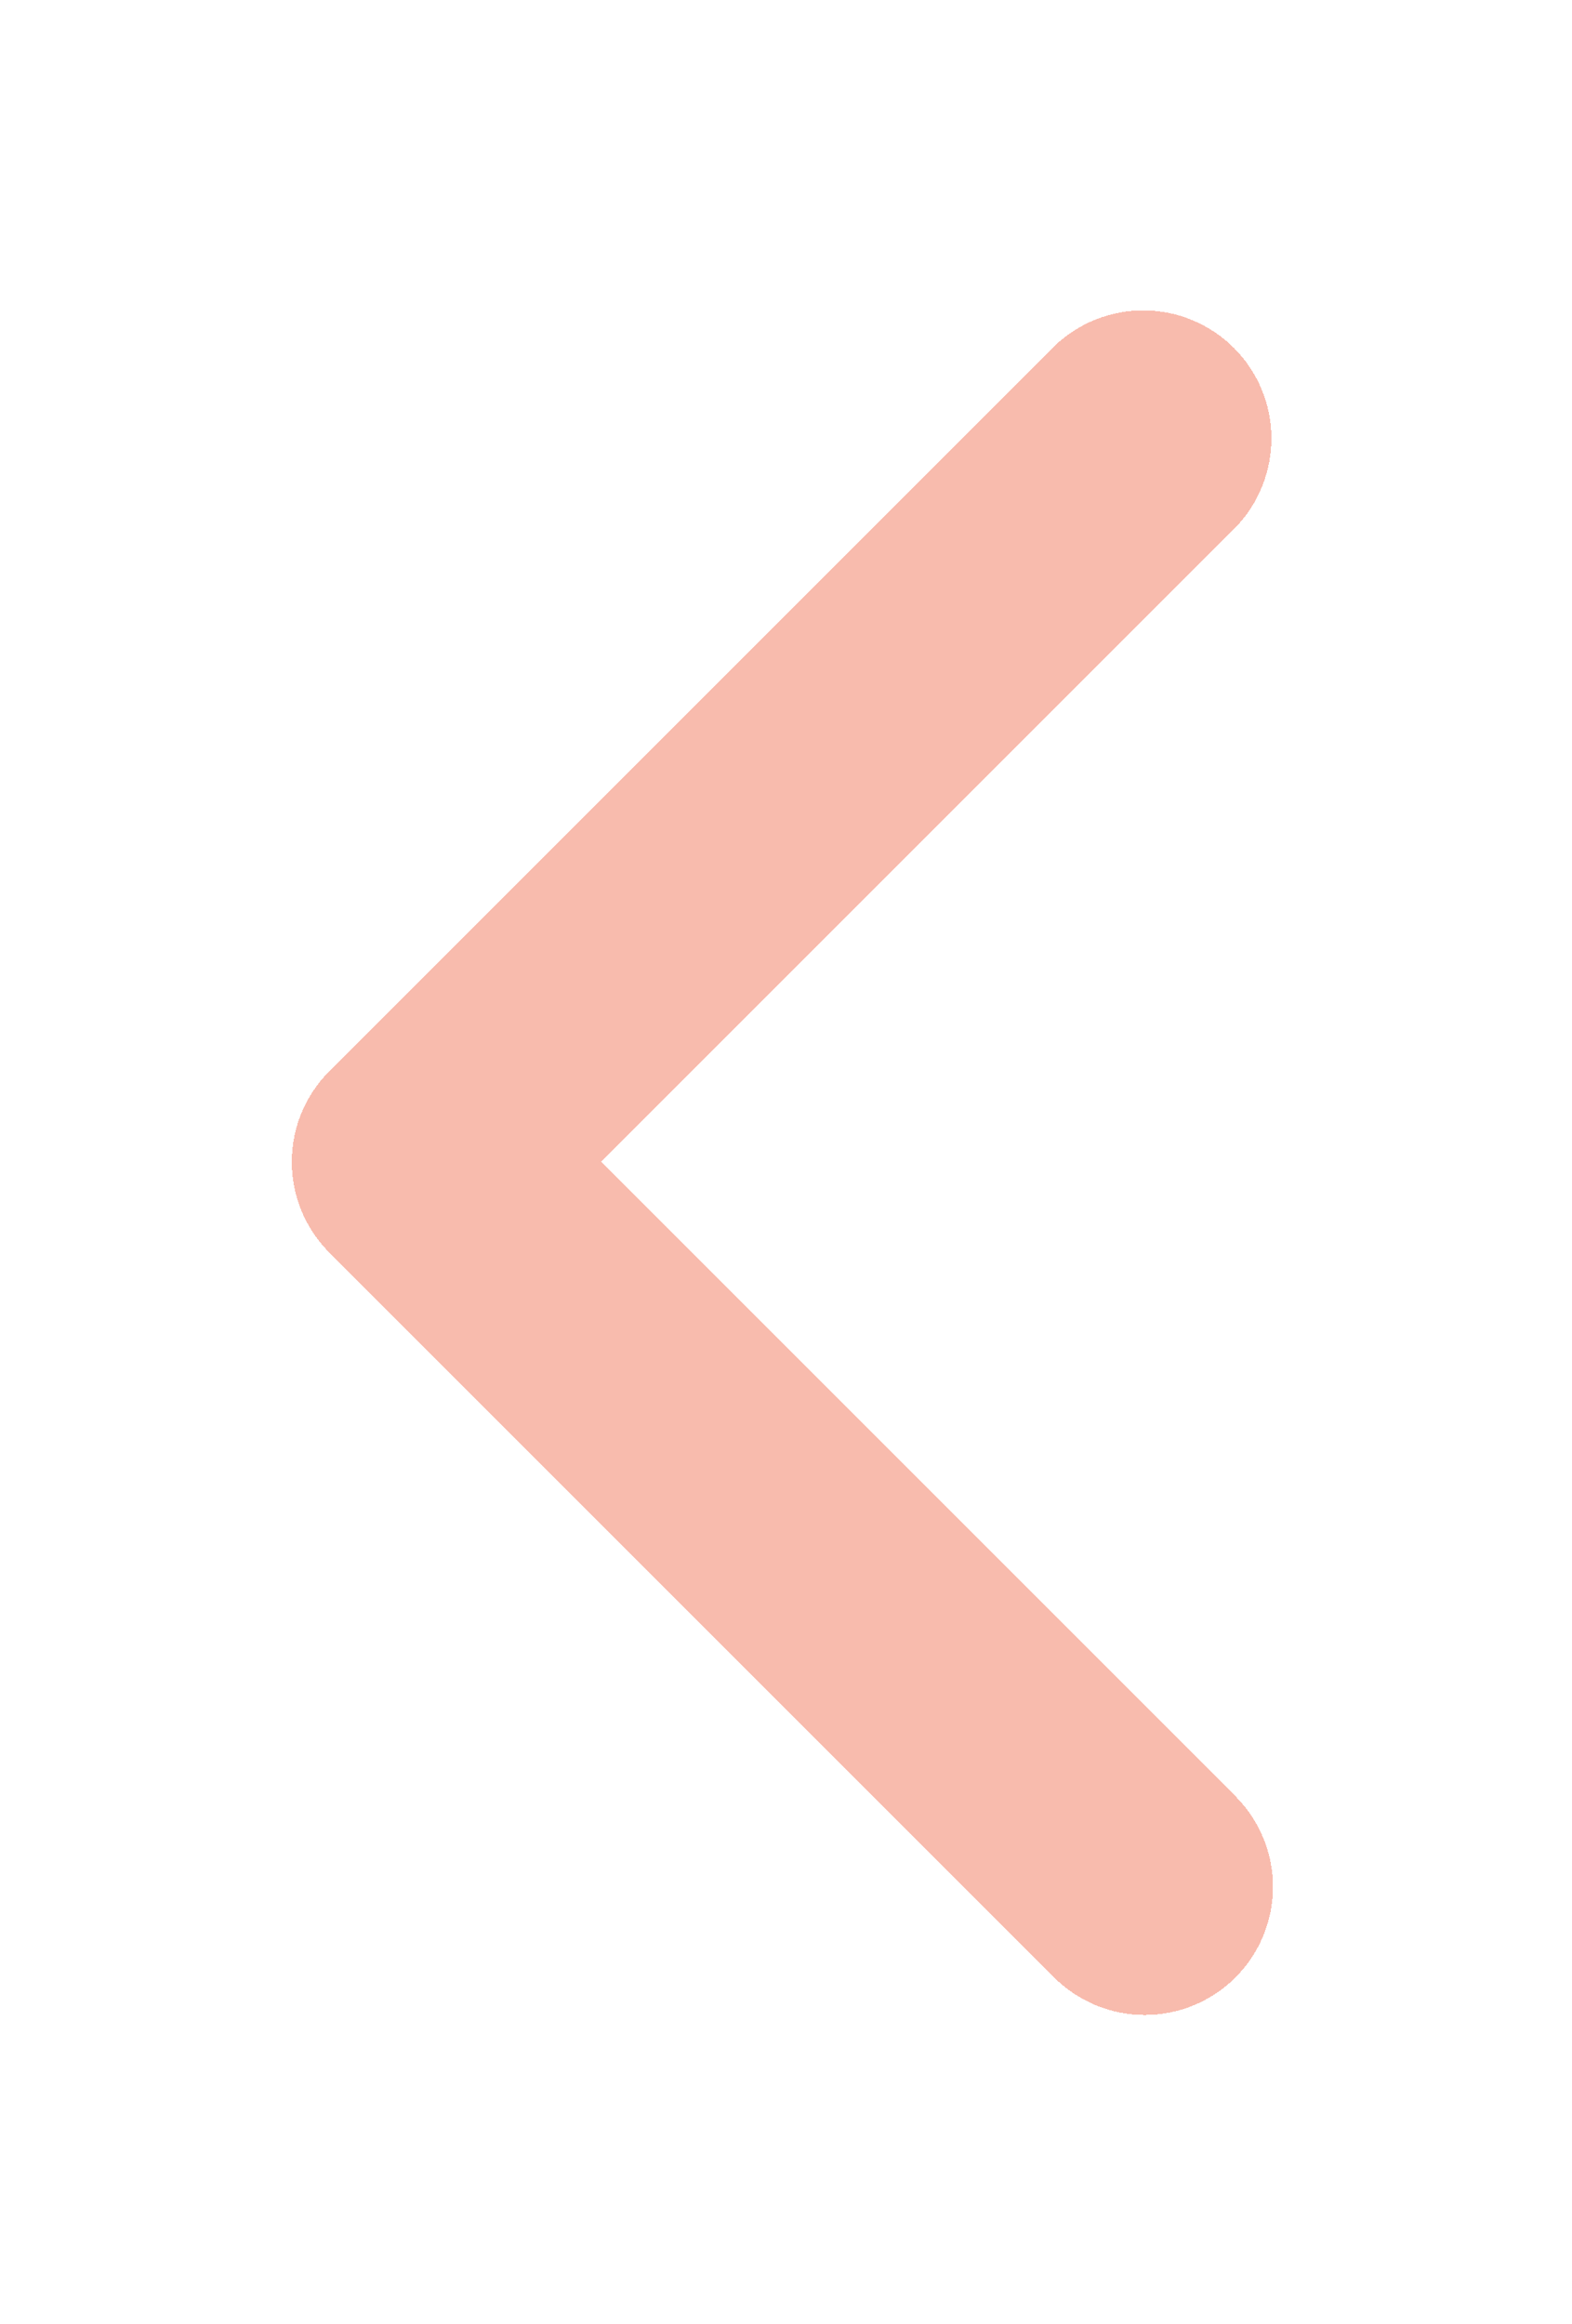 <svg width="23" height="34" viewBox="0 0 23 34" fill="none" xmlns="http://www.w3.org/2000/svg">
<g filter="url(#filter0_d_164_45)">
<path d="M18.076 24.933C18.427 24.581 18.625 24.104 18.625 23.607C18.625 23.11 18.427 22.633 18.076 22.281L8.794 13L18.076 3.719C18.417 3.365 18.606 2.891 18.602 2.4C18.598 1.908 18.401 1.438 18.053 1.09C17.705 0.743 17.235 0.546 16.743 0.541C16.252 0.537 15.778 0.726 15.424 1.067L4.818 11.674C4.466 12.026 4.269 12.503 4.269 13C4.269 13.497 4.466 13.974 4.818 14.326L15.424 24.933C15.776 25.284 16.253 25.482 16.75 25.482C17.247 25.482 17.724 25.284 18.076 24.933Z" fill="#F2785C" fill-opacity="0.5" shape-rendering="crispEdges"/>
</g>
<defs>
<filter id="filter0_d_164_45" x="0.269" y="0.541" width="22.356" height="32.94" filterUnits="userSpaceOnUse" color-interpolation-filters="sRGB">
<feFlood flood-opacity="0" result="BackgroundImageFix"/>
<feColorMatrix in="SourceAlpha" type="matrix" values="0 0 0 0 0 0 0 0 0 0 0 0 0 0 0 0 0 0 127 0" result="hardAlpha"/>
<feOffset dy="4"/>
<feGaussianBlur stdDeviation="2"/>
<feComposite in2="hardAlpha" operator="out"/>
<feColorMatrix type="matrix" values="0 0 0 0 0 0 0 0 0 0 0 0 0 0 0 0 0 0 0.25 0"/>
<feBlend mode="normal" in2="BackgroundImageFix" result="effect1_dropShadow_164_45"/>
<feBlend mode="normal" in="SourceGraphic" in2="effect1_dropShadow_164_45" result="shape"/>
</filter>
</defs>
</svg>
